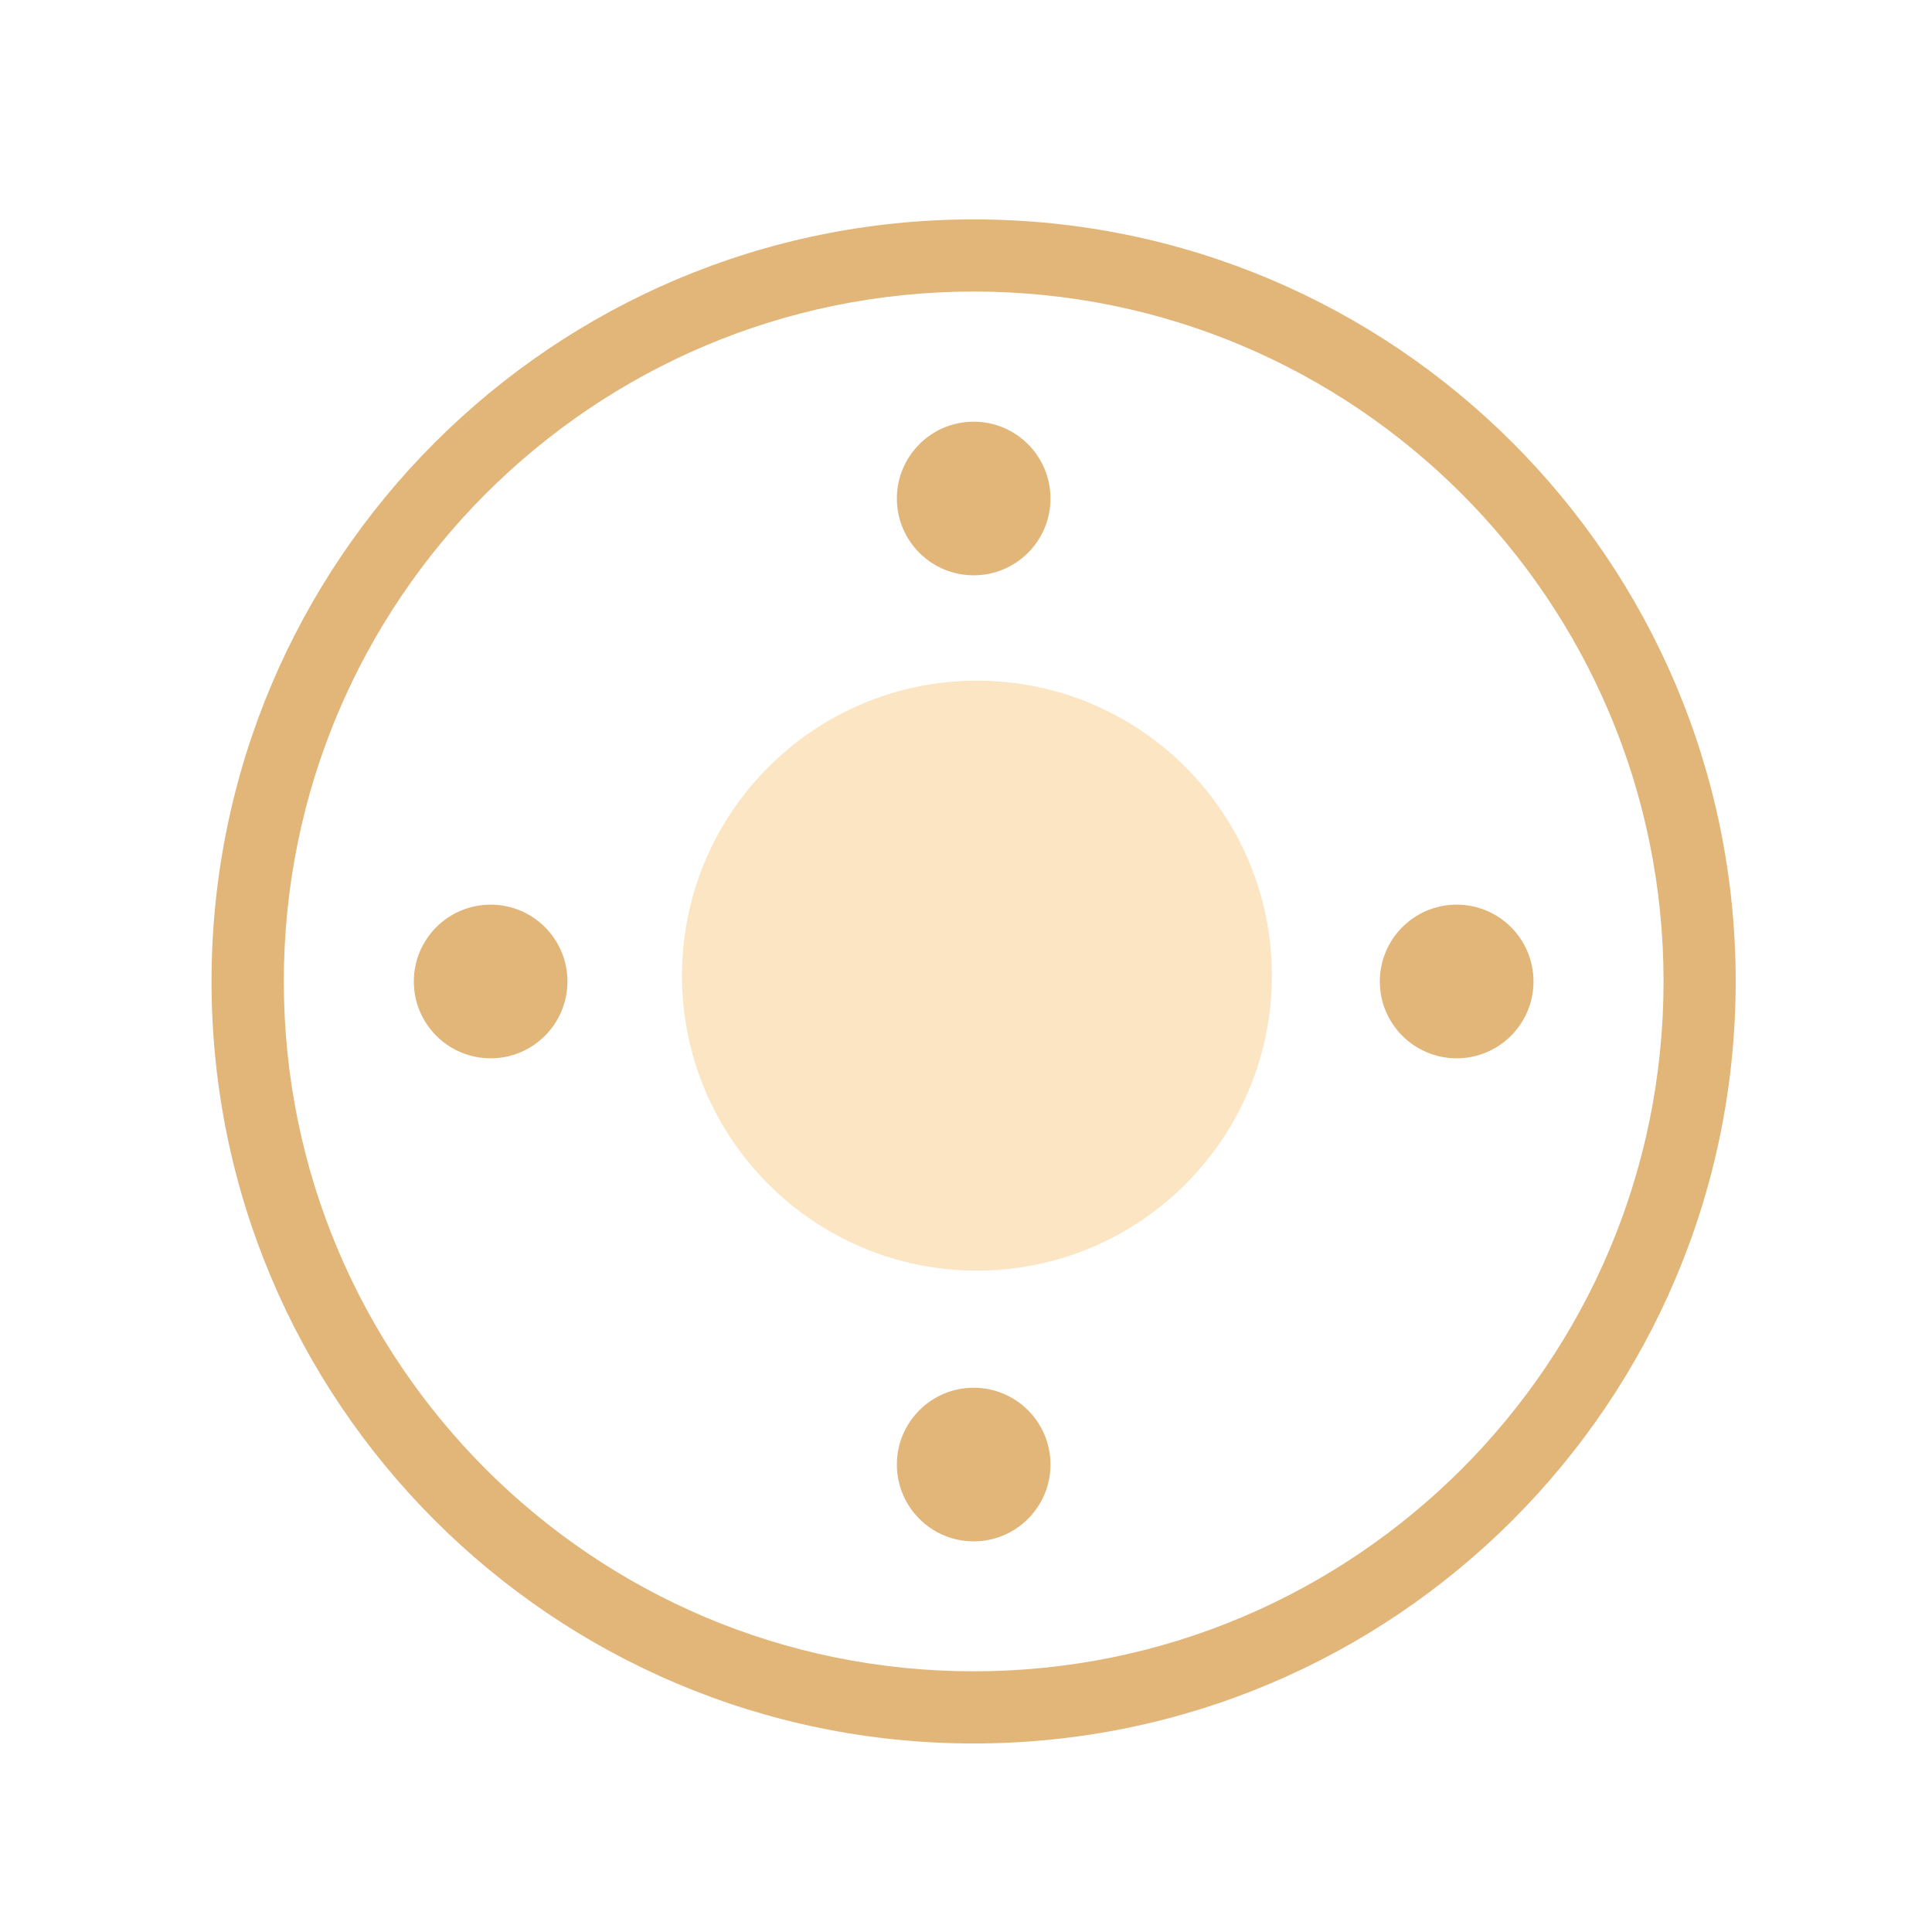 <svg width="41" height="41" viewBox="0 0 41 41" fill="none" xmlns="http://www.w3.org/2000/svg">
<path d="M20.663 8.949C19.763 8.949 19.033 9.679 19.033 10.579C19.033 11.479 19.763 12.209 20.663 12.209C21.563 12.209 22.293 11.479 22.293 10.579C22.293 9.679 21.563 8.949 20.663 8.949ZM20.663 29.45C19.763 29.45 19.033 30.18 19.033 31.08C19.033 31.98 19.763 32.71 20.663 32.71C21.563 32.71 22.293 31.98 22.293 31.08C22.293 30.18 21.563 29.45 20.663 29.45ZM32.543 20.828C32.543 19.928 31.813 19.198 30.913 19.198C30.012 19.198 29.282 19.928 29.282 20.828C29.282 21.728 30.012 22.459 30.913 22.459C31.813 22.459 32.543 21.728 32.543 20.828ZM12.042 20.828C12.042 19.928 11.312 19.198 10.412 19.198C9.512 19.198 8.782 19.928 8.782 20.828C8.782 21.728 9.512 22.459 10.412 22.459C11.312 22.459 12.042 21.728 12.042 20.828ZM36.069 20.828H35.303C35.303 24.873 33.666 28.529 31.016 31.179C28.363 33.83 24.708 35.467 20.663 35.468C16.618 35.468 12.963 33.831 10.31 31.179C7.66 28.527 6.023 24.872 6.023 20.828C6.023 16.783 7.66 13.128 10.31 10.476C12.963 7.825 16.618 6.188 20.663 6.187C24.708 6.187 28.363 7.824 31.016 10.476C33.666 13.128 35.303 16.783 35.303 20.828H36.834C36.834 11.896 29.593 4.656 20.661 4.656C11.729 4.656 4.491 11.896 4.489 20.828C4.489 29.759 11.729 36.999 20.661 36.999C29.593 36.999 36.832 29.759 36.834 20.828H36.067H36.069Z" fill="#E2B578"/>
<path d="M20.732 26.964C24.188 26.964 26.991 24.161 26.991 20.705C26.991 17.249 24.188 14.445 20.732 14.445C17.276 14.445 14.473 17.249 14.473 20.705C14.473 24.161 17.276 26.964 20.732 26.964Z" fill="#FBE5C3"/>
</svg>
